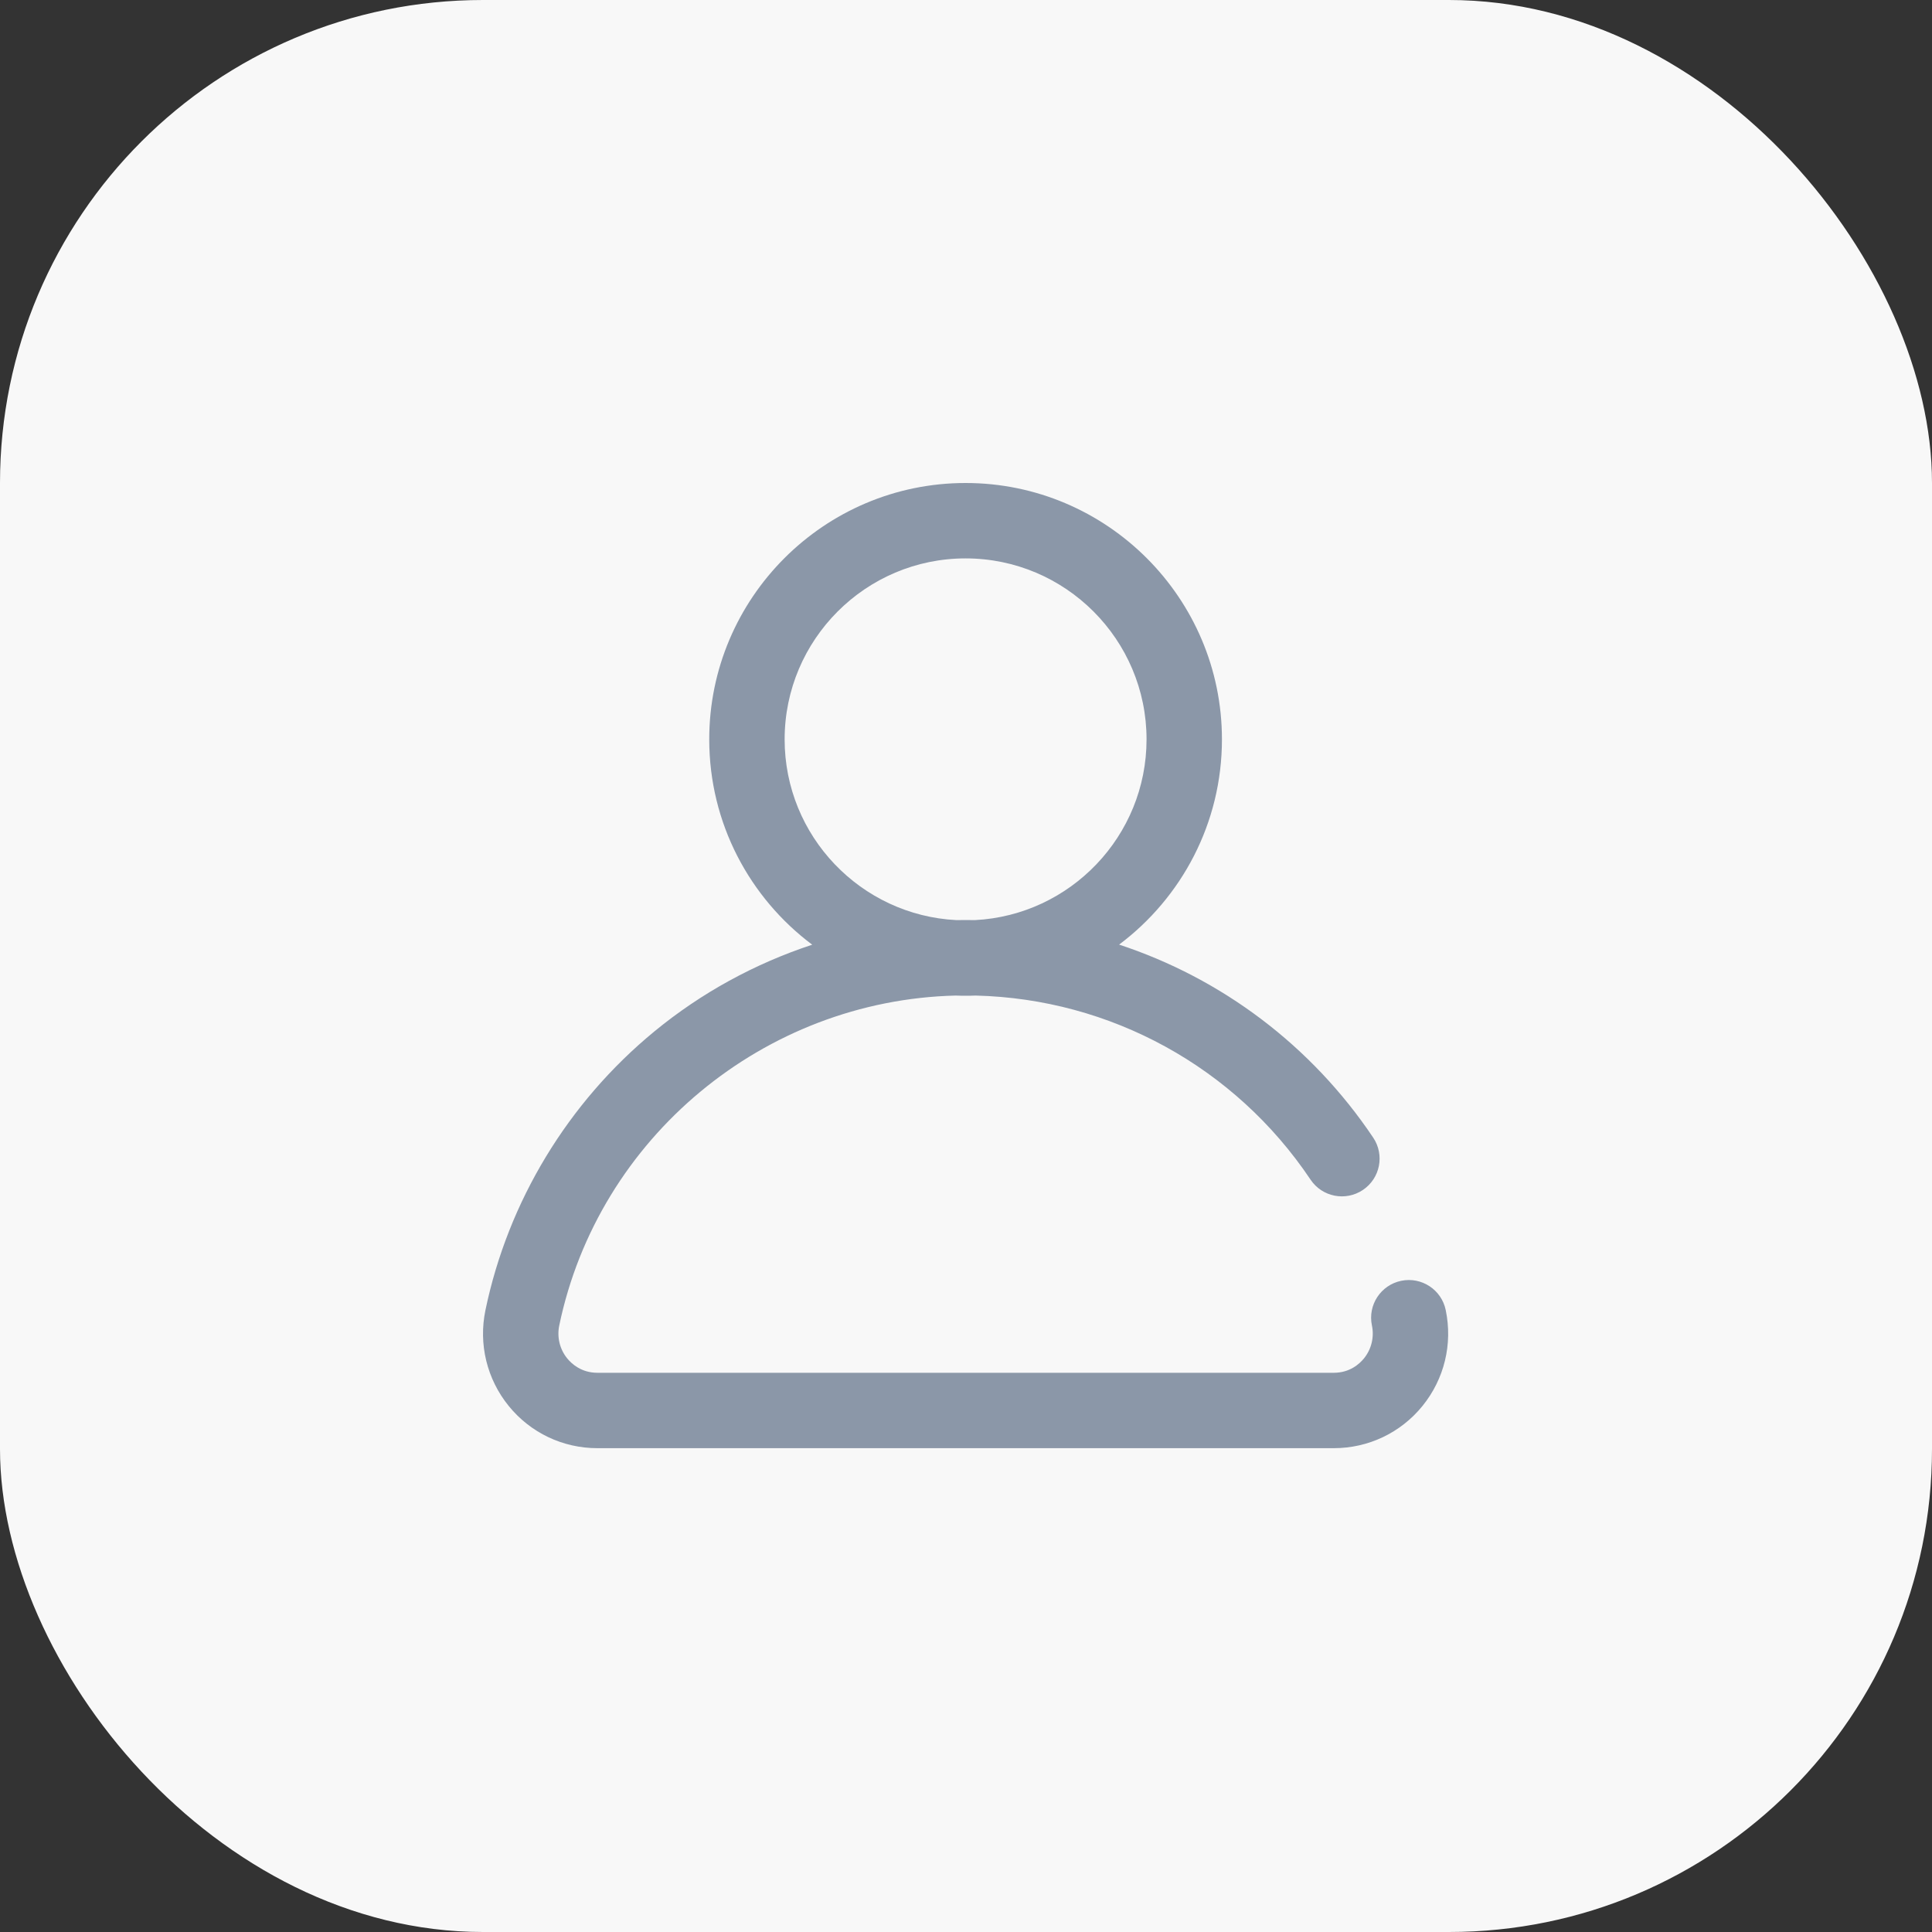 <svg width="40" height="40" viewBox="0 0 40 40" fill="none" xmlns="http://www.w3.org/2000/svg">
<rect x="0" y="0" width="40" height="40" fill="#333333" stroke="none"/>
<rect width="40" height="40" rx="10" fill="#F8F8F8"/>
<g clip-path="url(#clip0_802_6610)">
<g clip-path="url(#clip1_802_6610)">
<path fill-rule="evenodd" clip-rule="evenodd" d="M29.932 27.123C29.845 26.701 29.431 26.43 29.009 26.518C28.587 26.606 28.316 27.019 28.404 27.441C28.455 27.684 28.394 27.934 28.239 28.125C28.148 28.236 27.948 28.422 27.614 28.422H12.369C12.036 28.422 11.835 28.236 11.744 28.125C11.589 27.934 11.528 27.684 11.579 27.441C12.389 23.55 15.821 20.708 19.785 20.612C19.853 20.615 19.922 20.616 19.991 20.616C20.061 20.616 20.13 20.615 20.199 20.612C22.991 20.679 25.572 22.093 27.134 24.424C27.374 24.782 27.859 24.877 28.217 24.637C28.575 24.397 28.671 23.912 28.431 23.554C27.15 21.644 25.29 20.255 23.17 19.557C24.462 18.588 25.299 17.044 25.299 15.308C25.299 12.381 22.918 10 19.991 10C17.065 10 14.684 12.381 14.684 15.308C14.684 17.045 15.522 18.59 16.816 19.559C15.631 19.949 14.518 20.556 13.545 21.357C11.76 22.825 10.519 24.873 10.051 27.123C9.904 27.828 10.08 28.552 10.533 29.11C10.984 29.665 11.653 29.983 12.369 29.983H27.614C28.33 29.983 28.999 29.665 29.45 29.11C29.903 28.552 30.079 27.828 29.932 27.123ZM16.245 15.308C16.245 13.242 17.925 11.561 19.991 11.561C22.058 11.561 23.738 13.242 23.738 15.308C23.738 17.31 22.159 18.951 20.181 19.05C20.118 19.049 20.055 19.048 19.991 19.048C19.928 19.048 19.866 19.049 19.803 19.05C17.824 18.951 16.245 17.311 16.245 15.308Z" fill="#8B97A8"/>
</g>
</g>
<defs>
<clipPath id="clip0_802_6610">
<rect width="19.983" height="19.983" fill="white" transform="translate(10 10)"/>
</clipPath>
<clipPath id="clip1_802_6610">
<rect width="19.983" height="19.983" fill="white" transform="translate(10 10)"/>
</clipPath>
</defs>
</svg>
